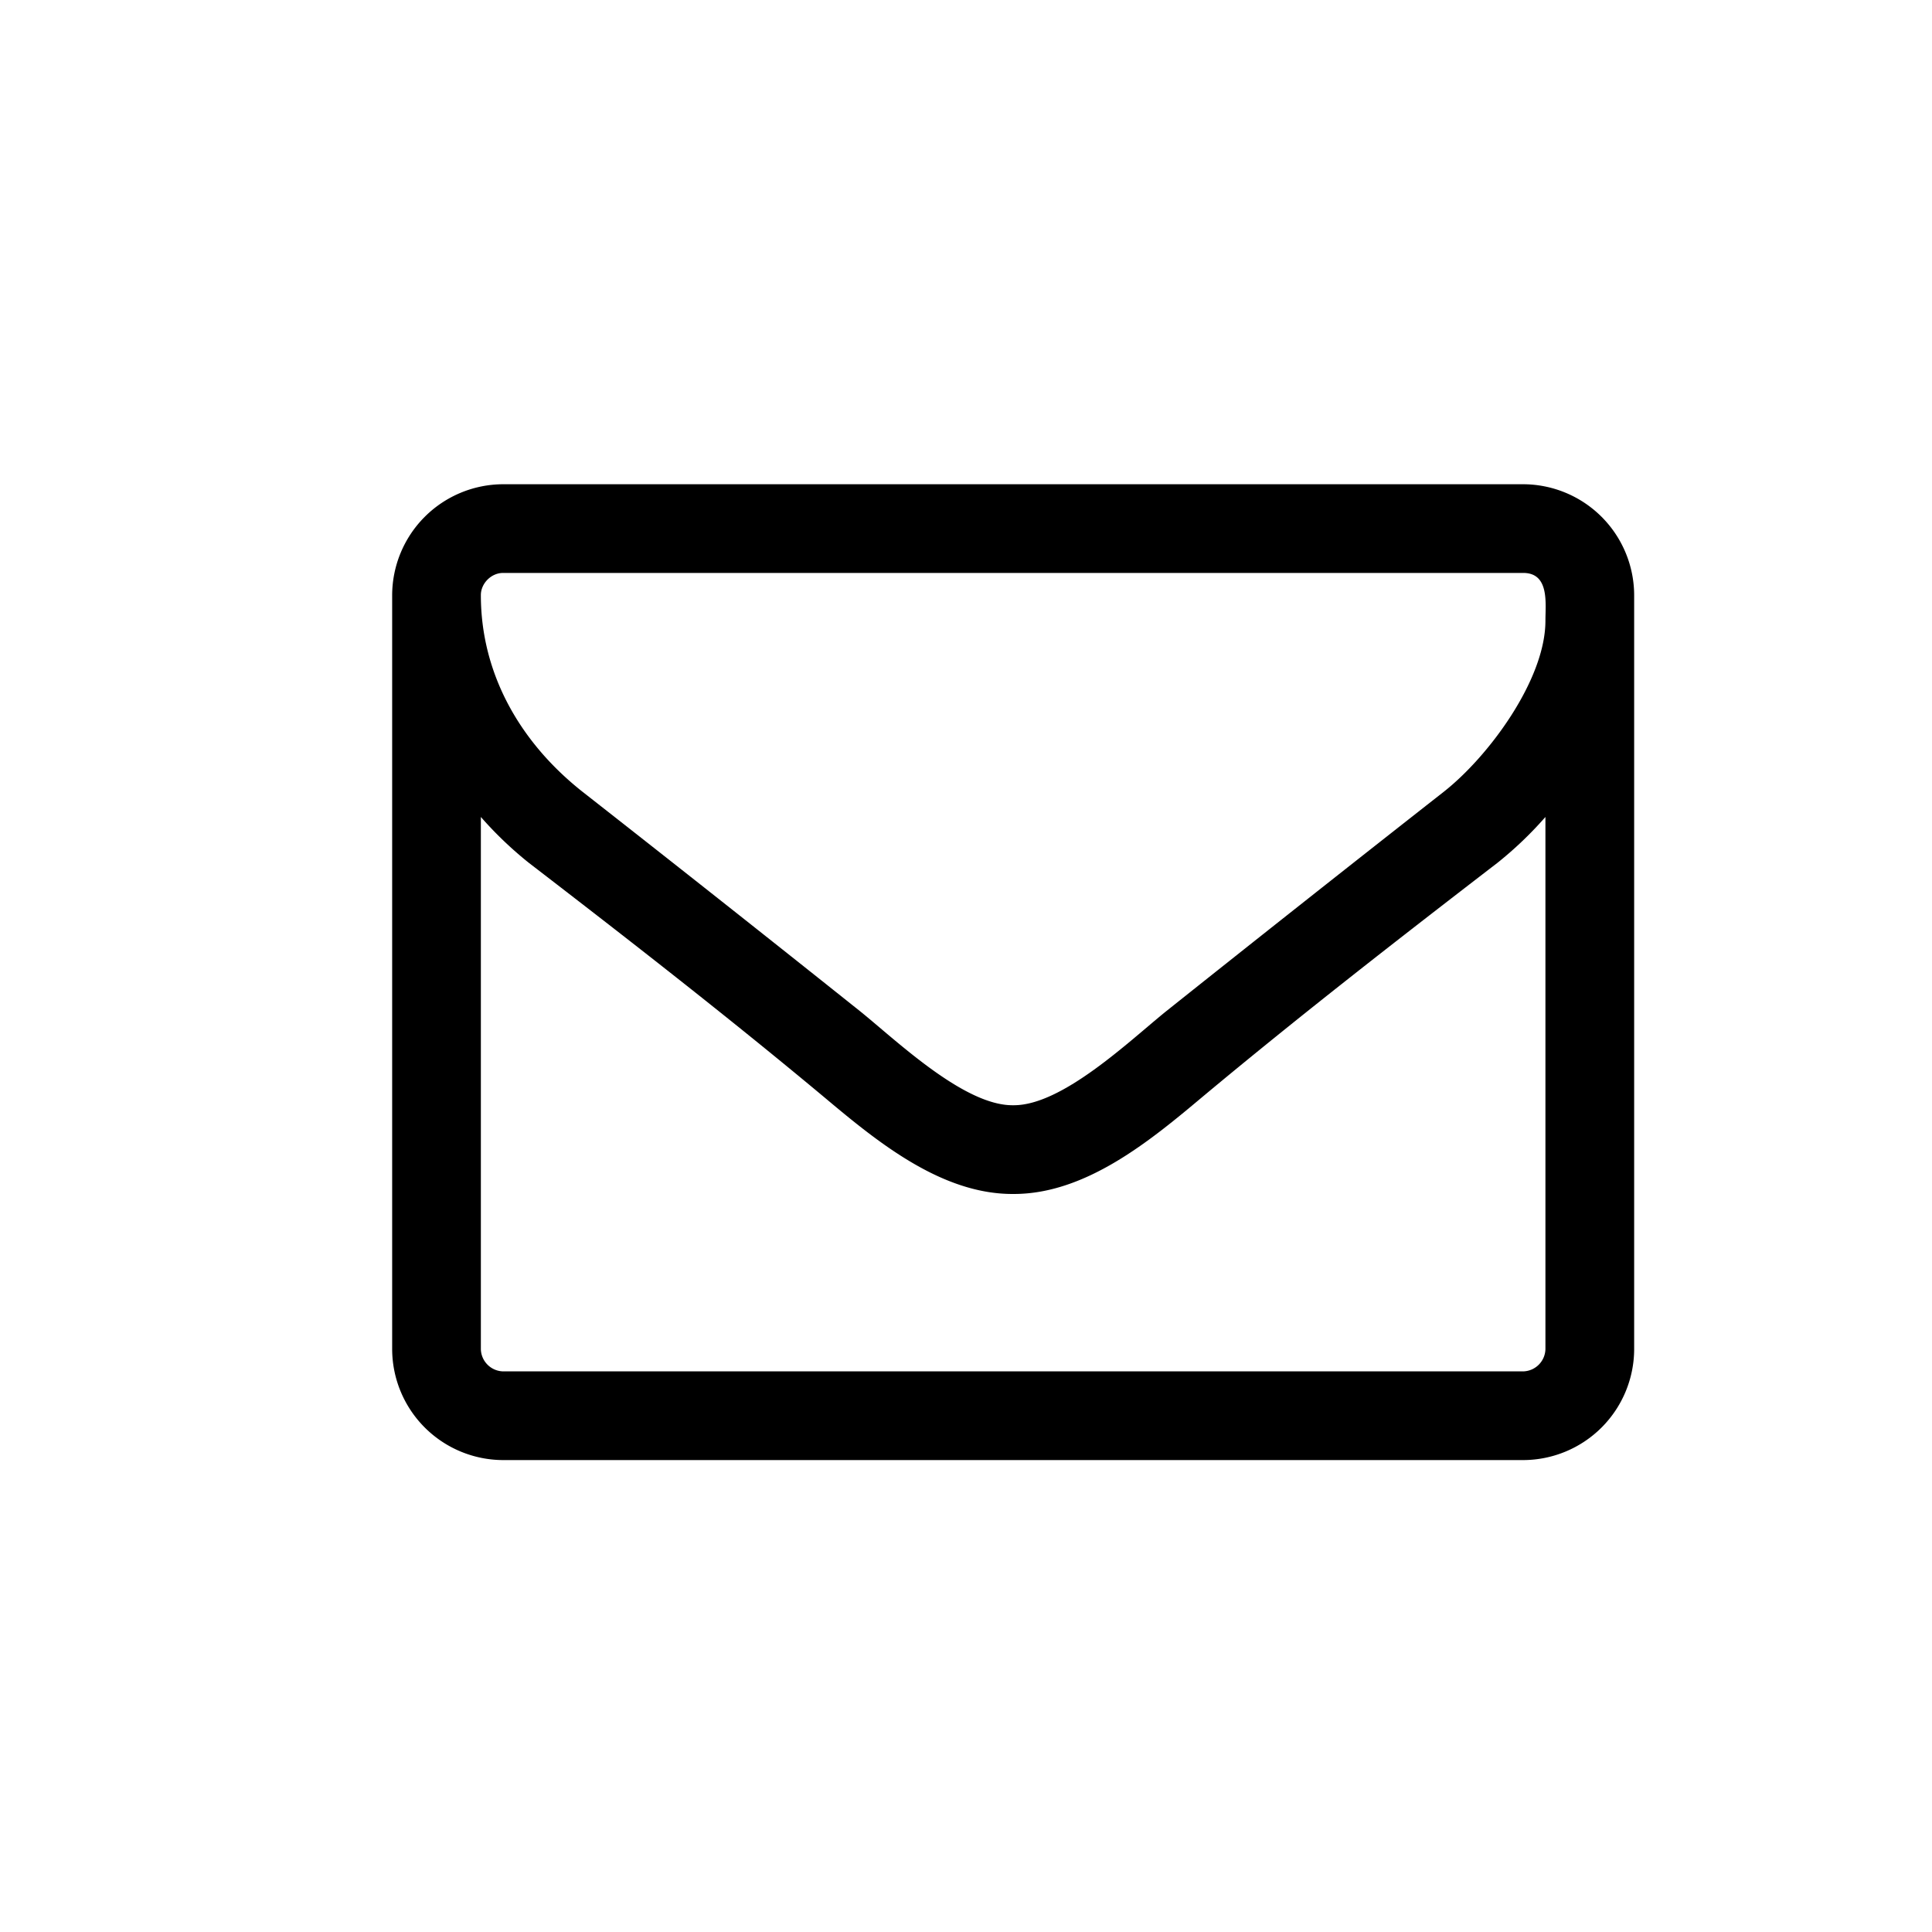<?xml version="1.0" encoding="utf-8"?><svg xmlns="http://www.w3.org/2000/svg" width="56" height="56" viewBox="0 0 56 56"><path d="M44.795 39.107a.661.661 0 0 1-.643.643H14.581a.661.661 0 0 1-.643-.643V23.68c.422.482.884.924 1.386 1.326 2.873 2.21 5.766 4.46 8.558 6.79 1.507 1.265 3.375 2.812 5.464 2.812h.04c2.09 0 3.958-1.547 5.465-2.812 2.792-2.33 5.685-4.58 8.558-6.79.502-.402.964-.844 1.386-1.326v15.428Zm0-21.114c0 1.708-1.647 3.938-2.953 4.962a1287.32 1287.32 0 0 0-8.056 6.369c-1.065.863-2.993 2.712-4.4 2.712h-.04c-1.406 0-3.334-1.849-4.4-2.712-2.67-2.13-5.363-4.26-8.055-6.369-1.808-1.426-2.953-3.415-2.953-5.705 0-.341.301-.643.643-.643h29.571c.764 0 .643.884.643 1.386Zm2.572-.743a3.224 3.224 0 0 0-3.215-3.214H14.581a3.224 3.224 0 0 0-3.214 3.214v21.857a3.224 3.224 0 0 0 3.214 3.214h29.571a3.224 3.224 0 0 0 3.215-3.214V17.25Z"/></svg>